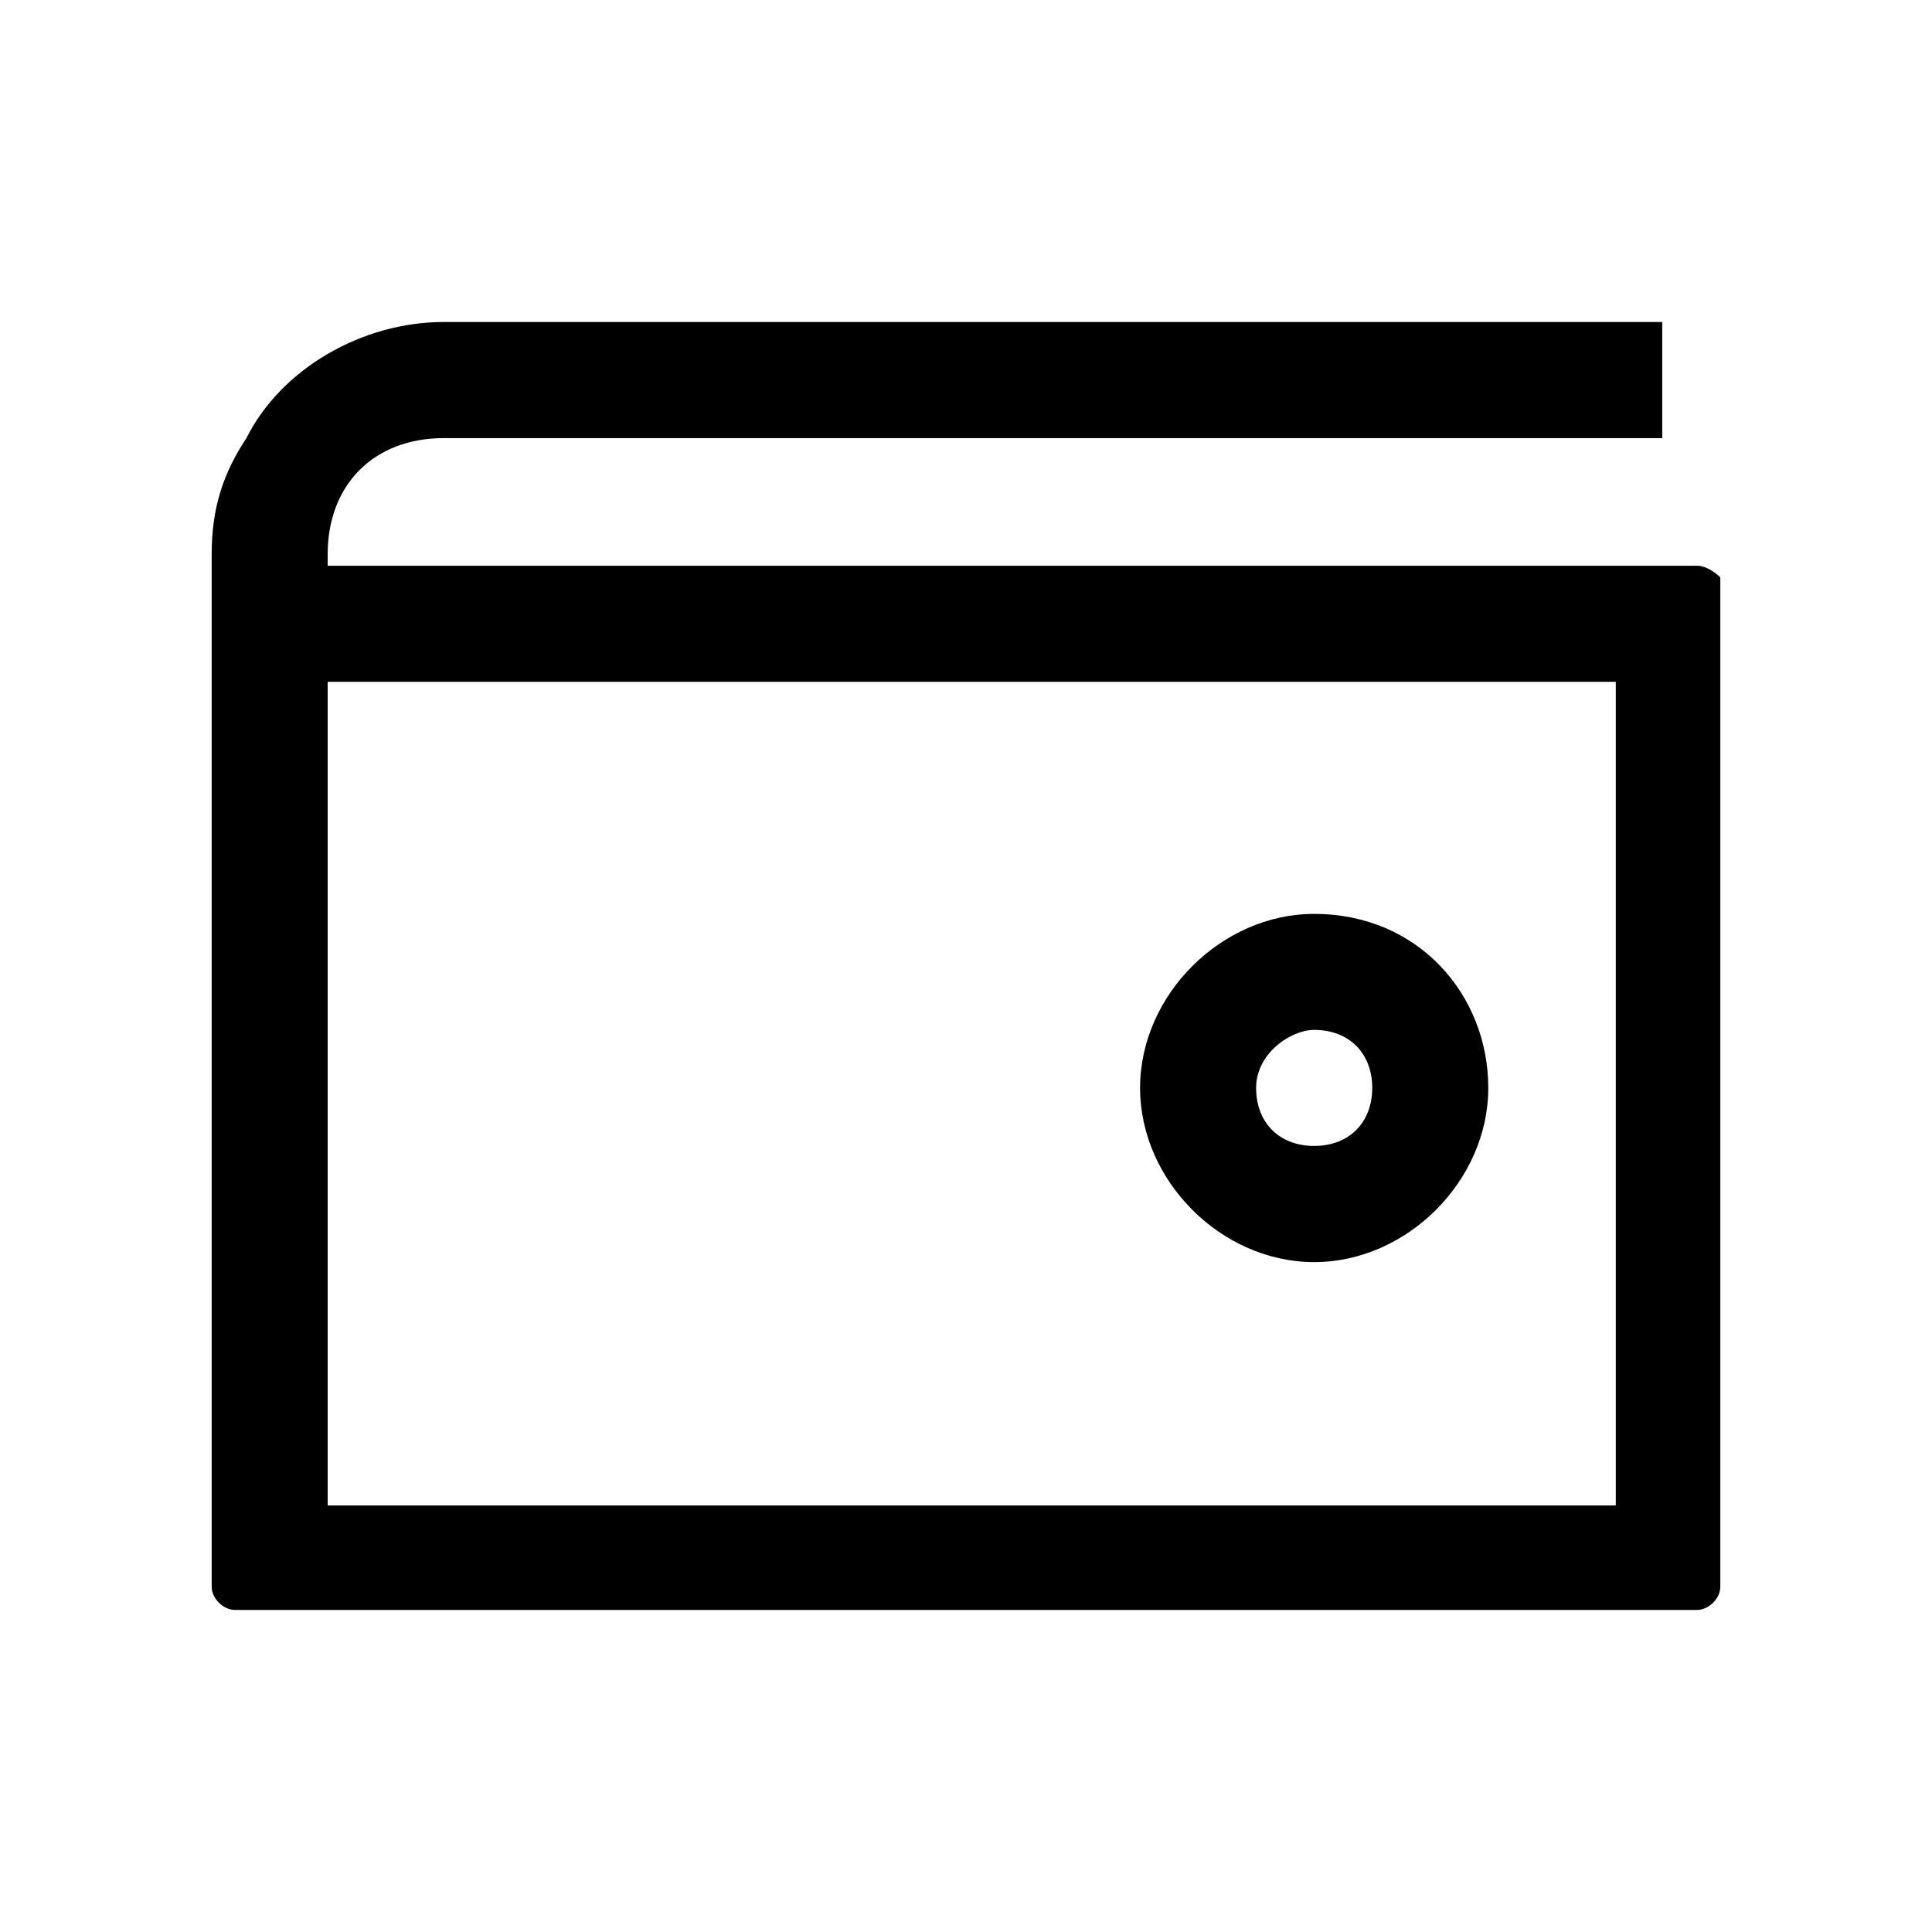 <?xml version="1.0" encoding="utf-8"?>
<!-- Generator: Adobe Illustrator 16.0.0, SVG Export Plug-In . SVG Version: 6.00 Build 0)  -->
<!DOCTYPE svg PUBLIC "-//W3C//DTD SVG 1.1//EN" "http://www.w3.org/Graphics/SVG/1.1/DTD/svg11.dtd">
<svg version="1.1" id="Warstwa_1" xmlns="http://www.w3.org/2000/svg" xmlns:xlink="http://www.w3.org/1999/xlink" x="0px" y="0px"
	 width="30px" height="30px" viewBox="0 0 30 30" style="enable-background:new 0 0 30 30;" xml:space="preserve">
<path d="M20.406,15.992c0.541,0,0.902,0.361,0.902,0.9c0,0.542-0.361,0.902-0.902,0.902c-0.54,0-0.901-0.36-0.901-0.902
	C19.505,16.354,20.046,15.992,20.406,15.992 M20.406,14.191c-1.441,0-2.703,1.261-2.703,2.702c0,1.442,1.262,2.705,2.703,2.705
	s2.704-1.263,2.704-2.705C23.11,15.452,22.028,14.191,20.406,14.191L20.406,14.191z M26.353,8.785H10.495H8.693H5.088v-0.18
	c0-1.082,0.721-1.802,1.802-1.802h3.064h15.857V5H6.891c-1.262,0-2.522,0.72-3.064,1.802c-0.359,0.542-0.54,1.082-0.54,1.802
	c0,0.18,0,0.361,0,0.361l0,0v15.675c0,0.181,0.18,0.359,0.36,0.359h22.705c0.182,0,0.361-0.179,0.361-0.359V8.965
	C26.714,8.965,26.534,8.785,26.353,8.785z M24.911,23.377H5.088V11.849v-1.262h4.867H25.09v12.79H24.911z"/>
</svg>
